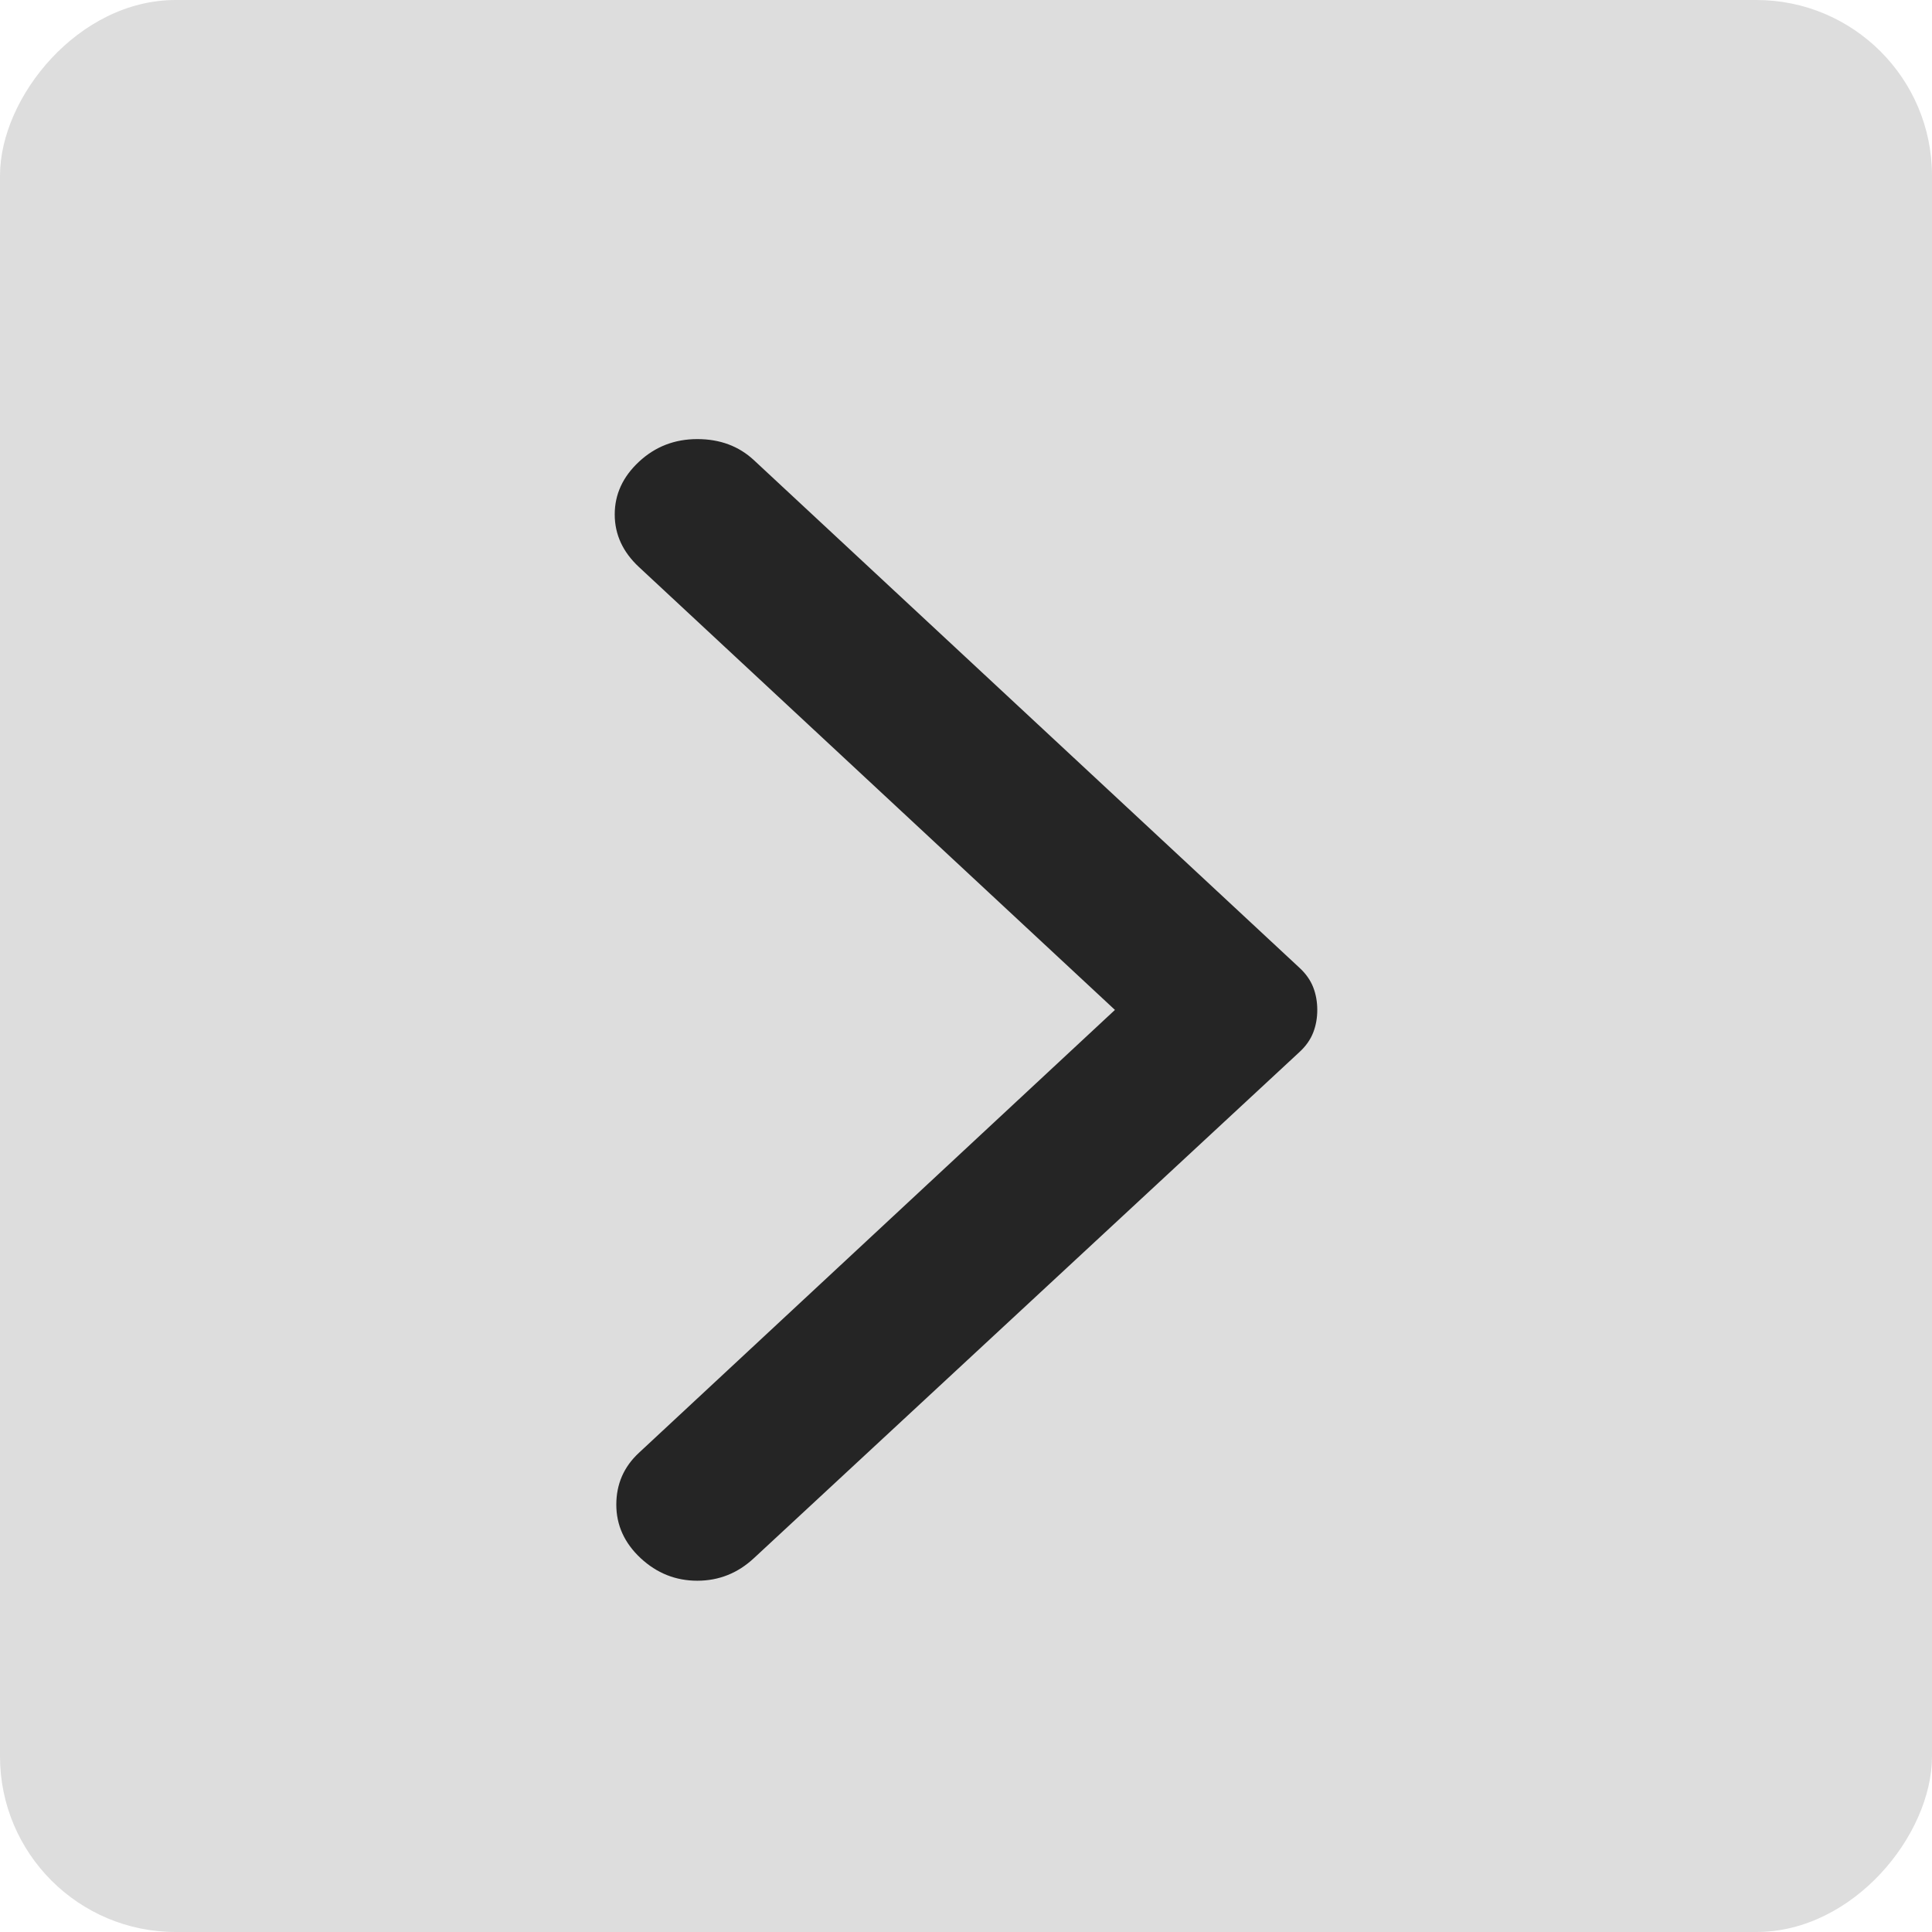 <svg width="22" height="22" viewBox="0 0 22 22" fill="none" xmlns="http://www.w3.org/2000/svg">
<rect width="22" height="22" rx="2" transform="matrix(-1 0 0 1 22 0)" fill="#DDDDDD"/>
<path d="M8.585 17.743L14.797 11.98C14.871 11.912 14.923 11.837 14.954 11.757C14.985 11.677 15 11.591 15 11.5C15 11.409 14.985 11.323 14.954 11.243C14.923 11.163 14.871 11.088 14.797 11.02L8.585 5.24C8.413 5.08 8.198 5 7.94 5C7.682 5 7.461 5.086 7.277 5.257C7.092 5.429 7 5.629 7 5.858C7 6.086 7.092 6.286 7.277 6.458L12.696 11.5L7.277 16.542C7.104 16.702 7.018 16.899 7.018 17.134C7.018 17.368 7.111 17.571 7.295 17.743C7.479 17.914 7.694 18 7.94 18C8.186 18 8.401 17.914 8.585 17.743Z" fill="#252525"/>
</svg>
